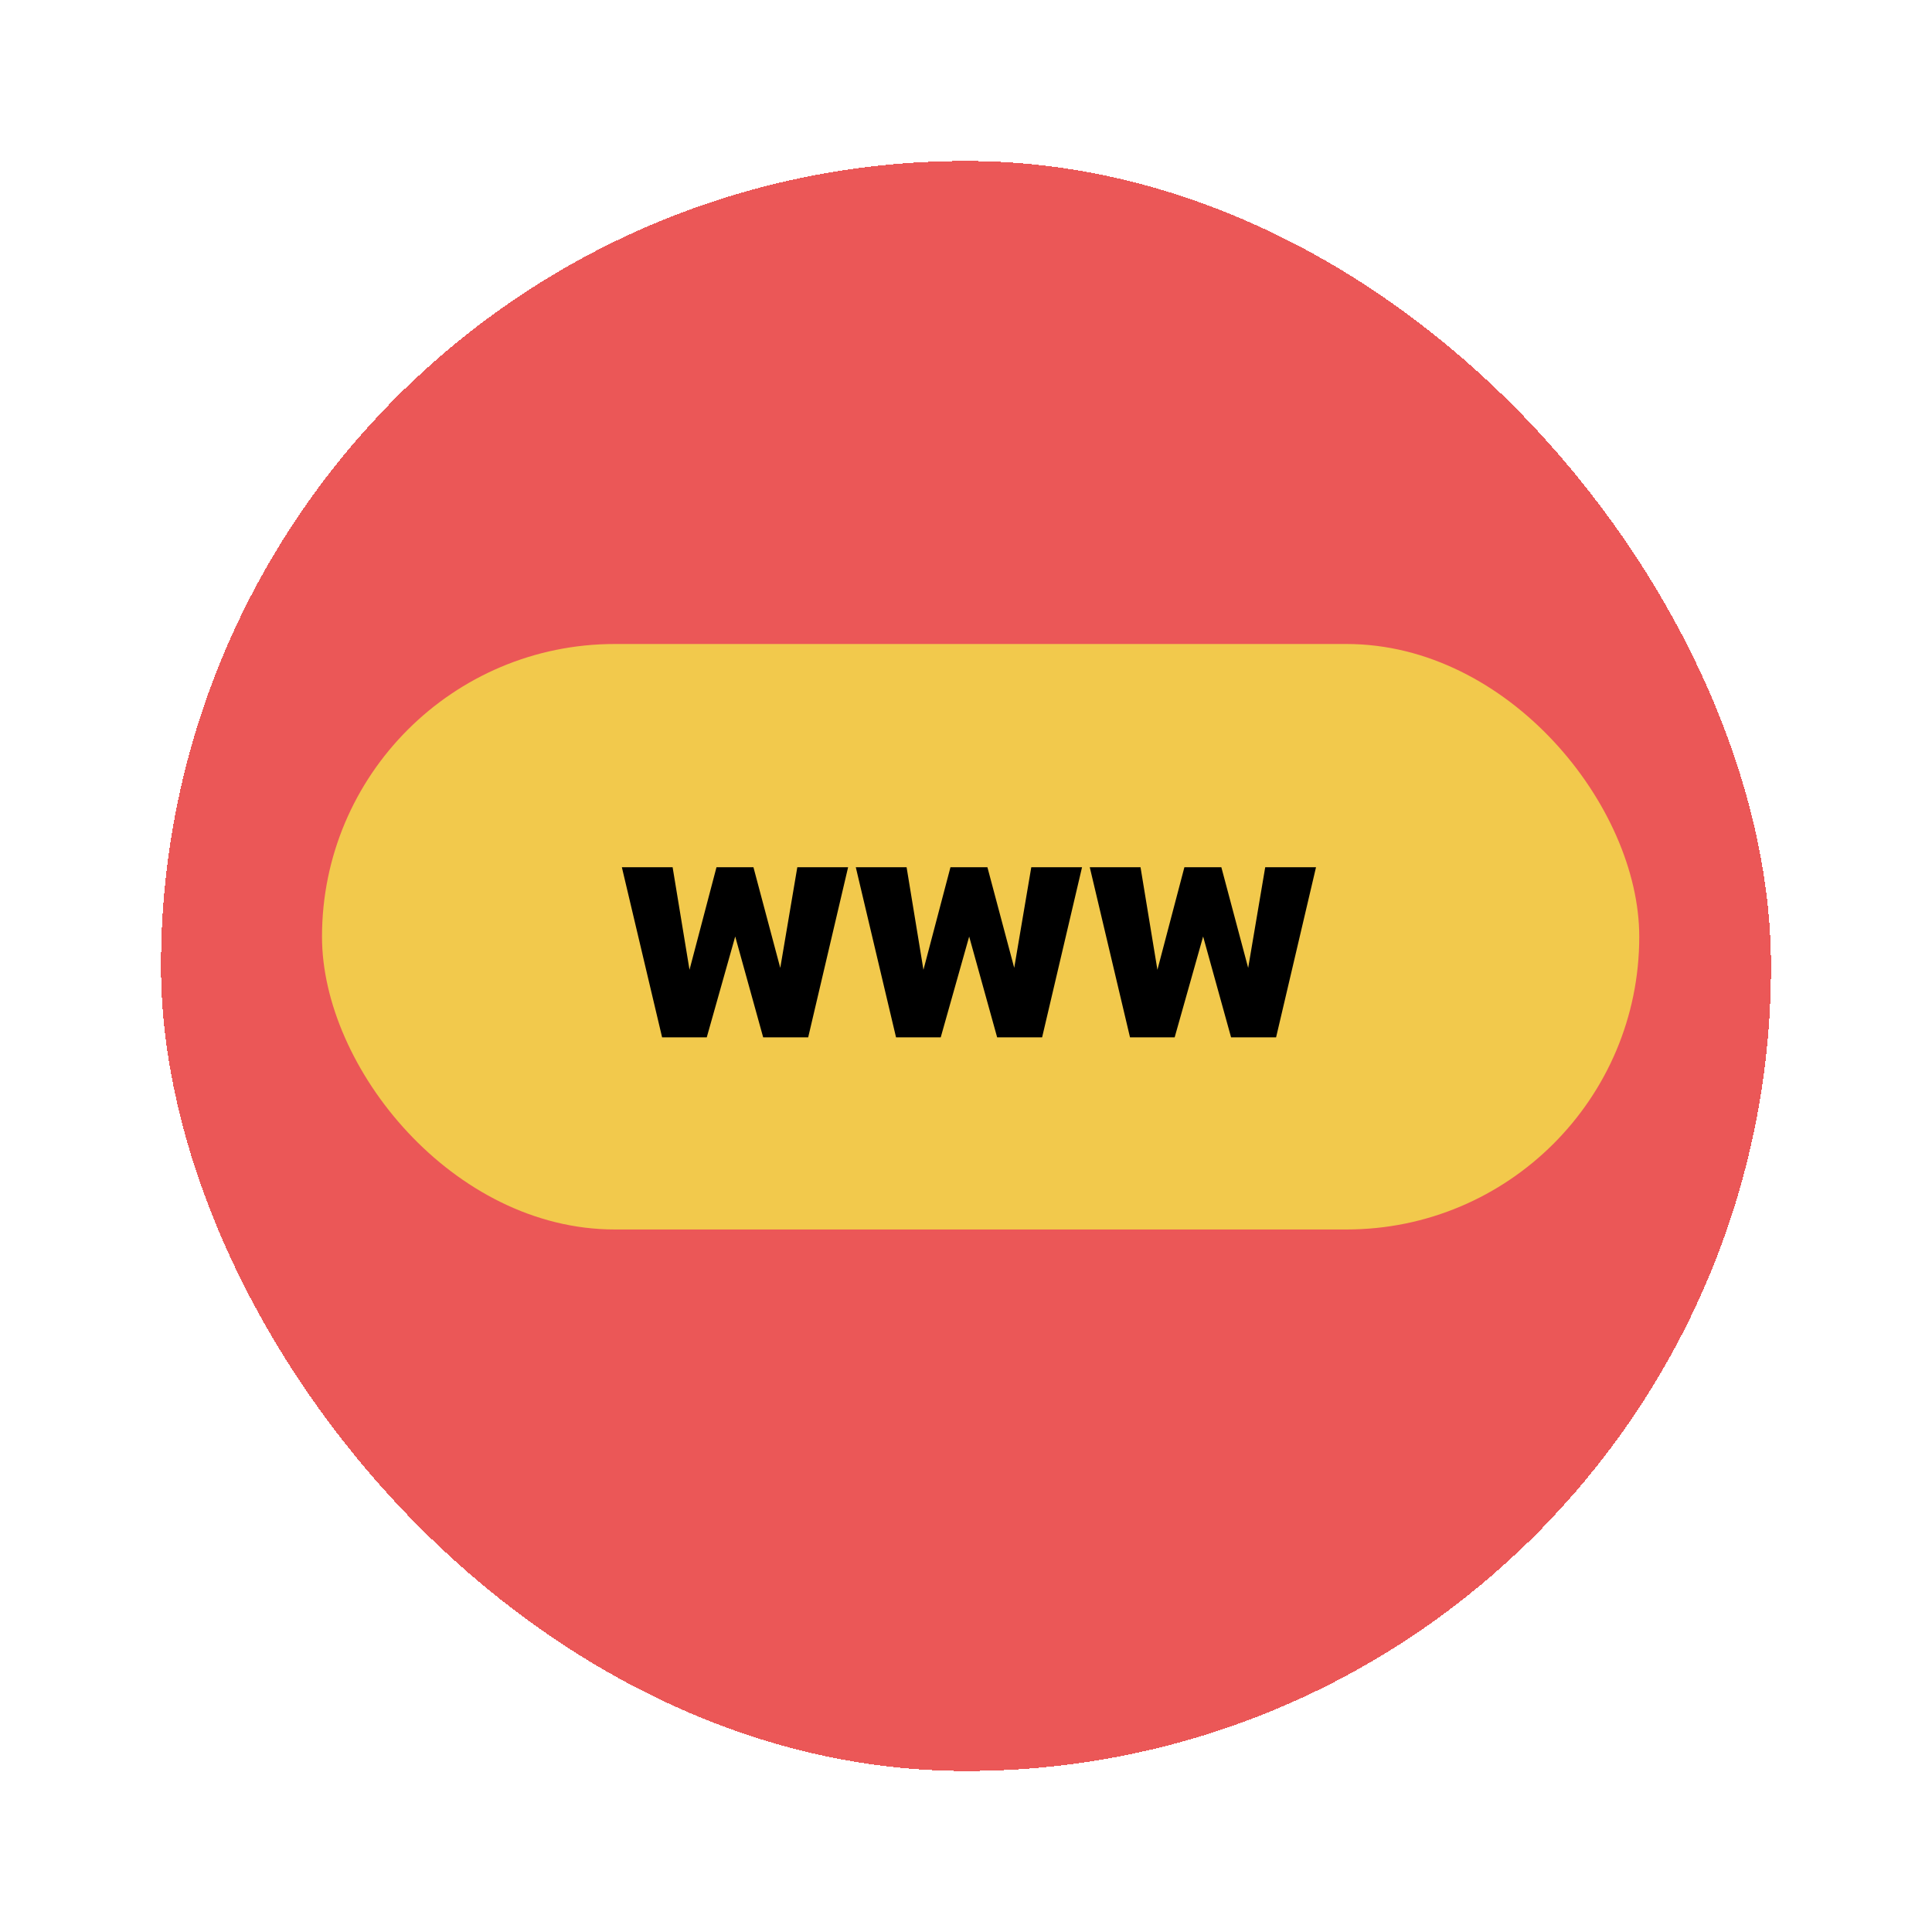 <svg width="48" height="48" viewBox="0 0 48 48" fill="none" xmlns="http://www.w3.org/2000/svg">
<g filter="url(#filter0_d_3104_27844)">
<rect x="4" width="40" height="40" rx="20" fill="#EB5757" shape-rendering="crispEdges"/>
<rect x="8" y="12" width="32.727" height="14.546" rx="7.273" fill="#F2C94C"/>
<path d="M17.02 20.515L17.801 17.546H18.625L18.332 19.034L17.559 21.773H16.899L17.02 20.515ZM16.711 17.546L17.196 20.491L17.25 21.773H16.45L15.45 17.546H16.711ZM19.321 20.429L19.809 17.546H21.071L20.079 21.773H19.278L19.321 20.429ZM18.719 17.546L19.508 20.507L19.629 21.773H18.961L18.204 19.042L17.922 17.546H18.719ZM22.832 20.515L23.614 17.546H24.438L24.145 19.034L23.372 21.773H22.711L22.832 20.515ZM22.524 17.546L23.008 20.491L23.063 21.773H22.262L21.262 17.546H22.524ZM25.133 20.429L25.622 17.546H26.883L25.891 21.773H25.09L25.133 20.429ZM24.532 17.546L25.321 20.507L25.442 21.773H24.774L24.016 19.042L23.735 17.546H24.532ZM28.645 20.515L29.426 17.546H30.25L29.957 19.034L29.184 21.773H28.524L28.645 20.515ZM28.336 17.546L28.821 20.491L28.875 21.773H28.075L27.075 17.546H28.336ZM30.946 20.429L31.434 17.546H32.696L31.704 21.773H30.903L30.946 20.429ZM30.344 17.546L31.133 20.507L31.254 21.773H30.586L29.829 19.042L29.547 17.546H30.344Z" fill="black"/>
</g>
<defs>
<filter id="filter0_d_3104_27844" x="0" y="0" width="48" height="48" filterUnits="userSpaceOnUse" color-interpolation-filters="sRGB">
<feFlood flood-opacity="0" result="BackgroundImageFix"/>
<feColorMatrix in="SourceAlpha" type="matrix" values="0 0 0 0 0 0 0 0 0 0 0 0 0 0 0 0 0 0 127 0" result="hardAlpha"/>
<feOffset dy="4"/>
<feGaussianBlur stdDeviation="2"/>
<feComposite in2="hardAlpha" operator="out"/>
<feColorMatrix type="matrix" values="0 0 0 0 0 0 0 0 0 0 0 0 0 0 0 0 0 0 0.25 0"/>
<feBlend mode="normal" in2="BackgroundImageFix" result="effect1_dropShadow_3104_27844"/>
<feBlend mode="normal" in="SourceGraphic" in2="effect1_dropShadow_3104_27844" result="shape"/>
</filter>
</defs>
</svg>
